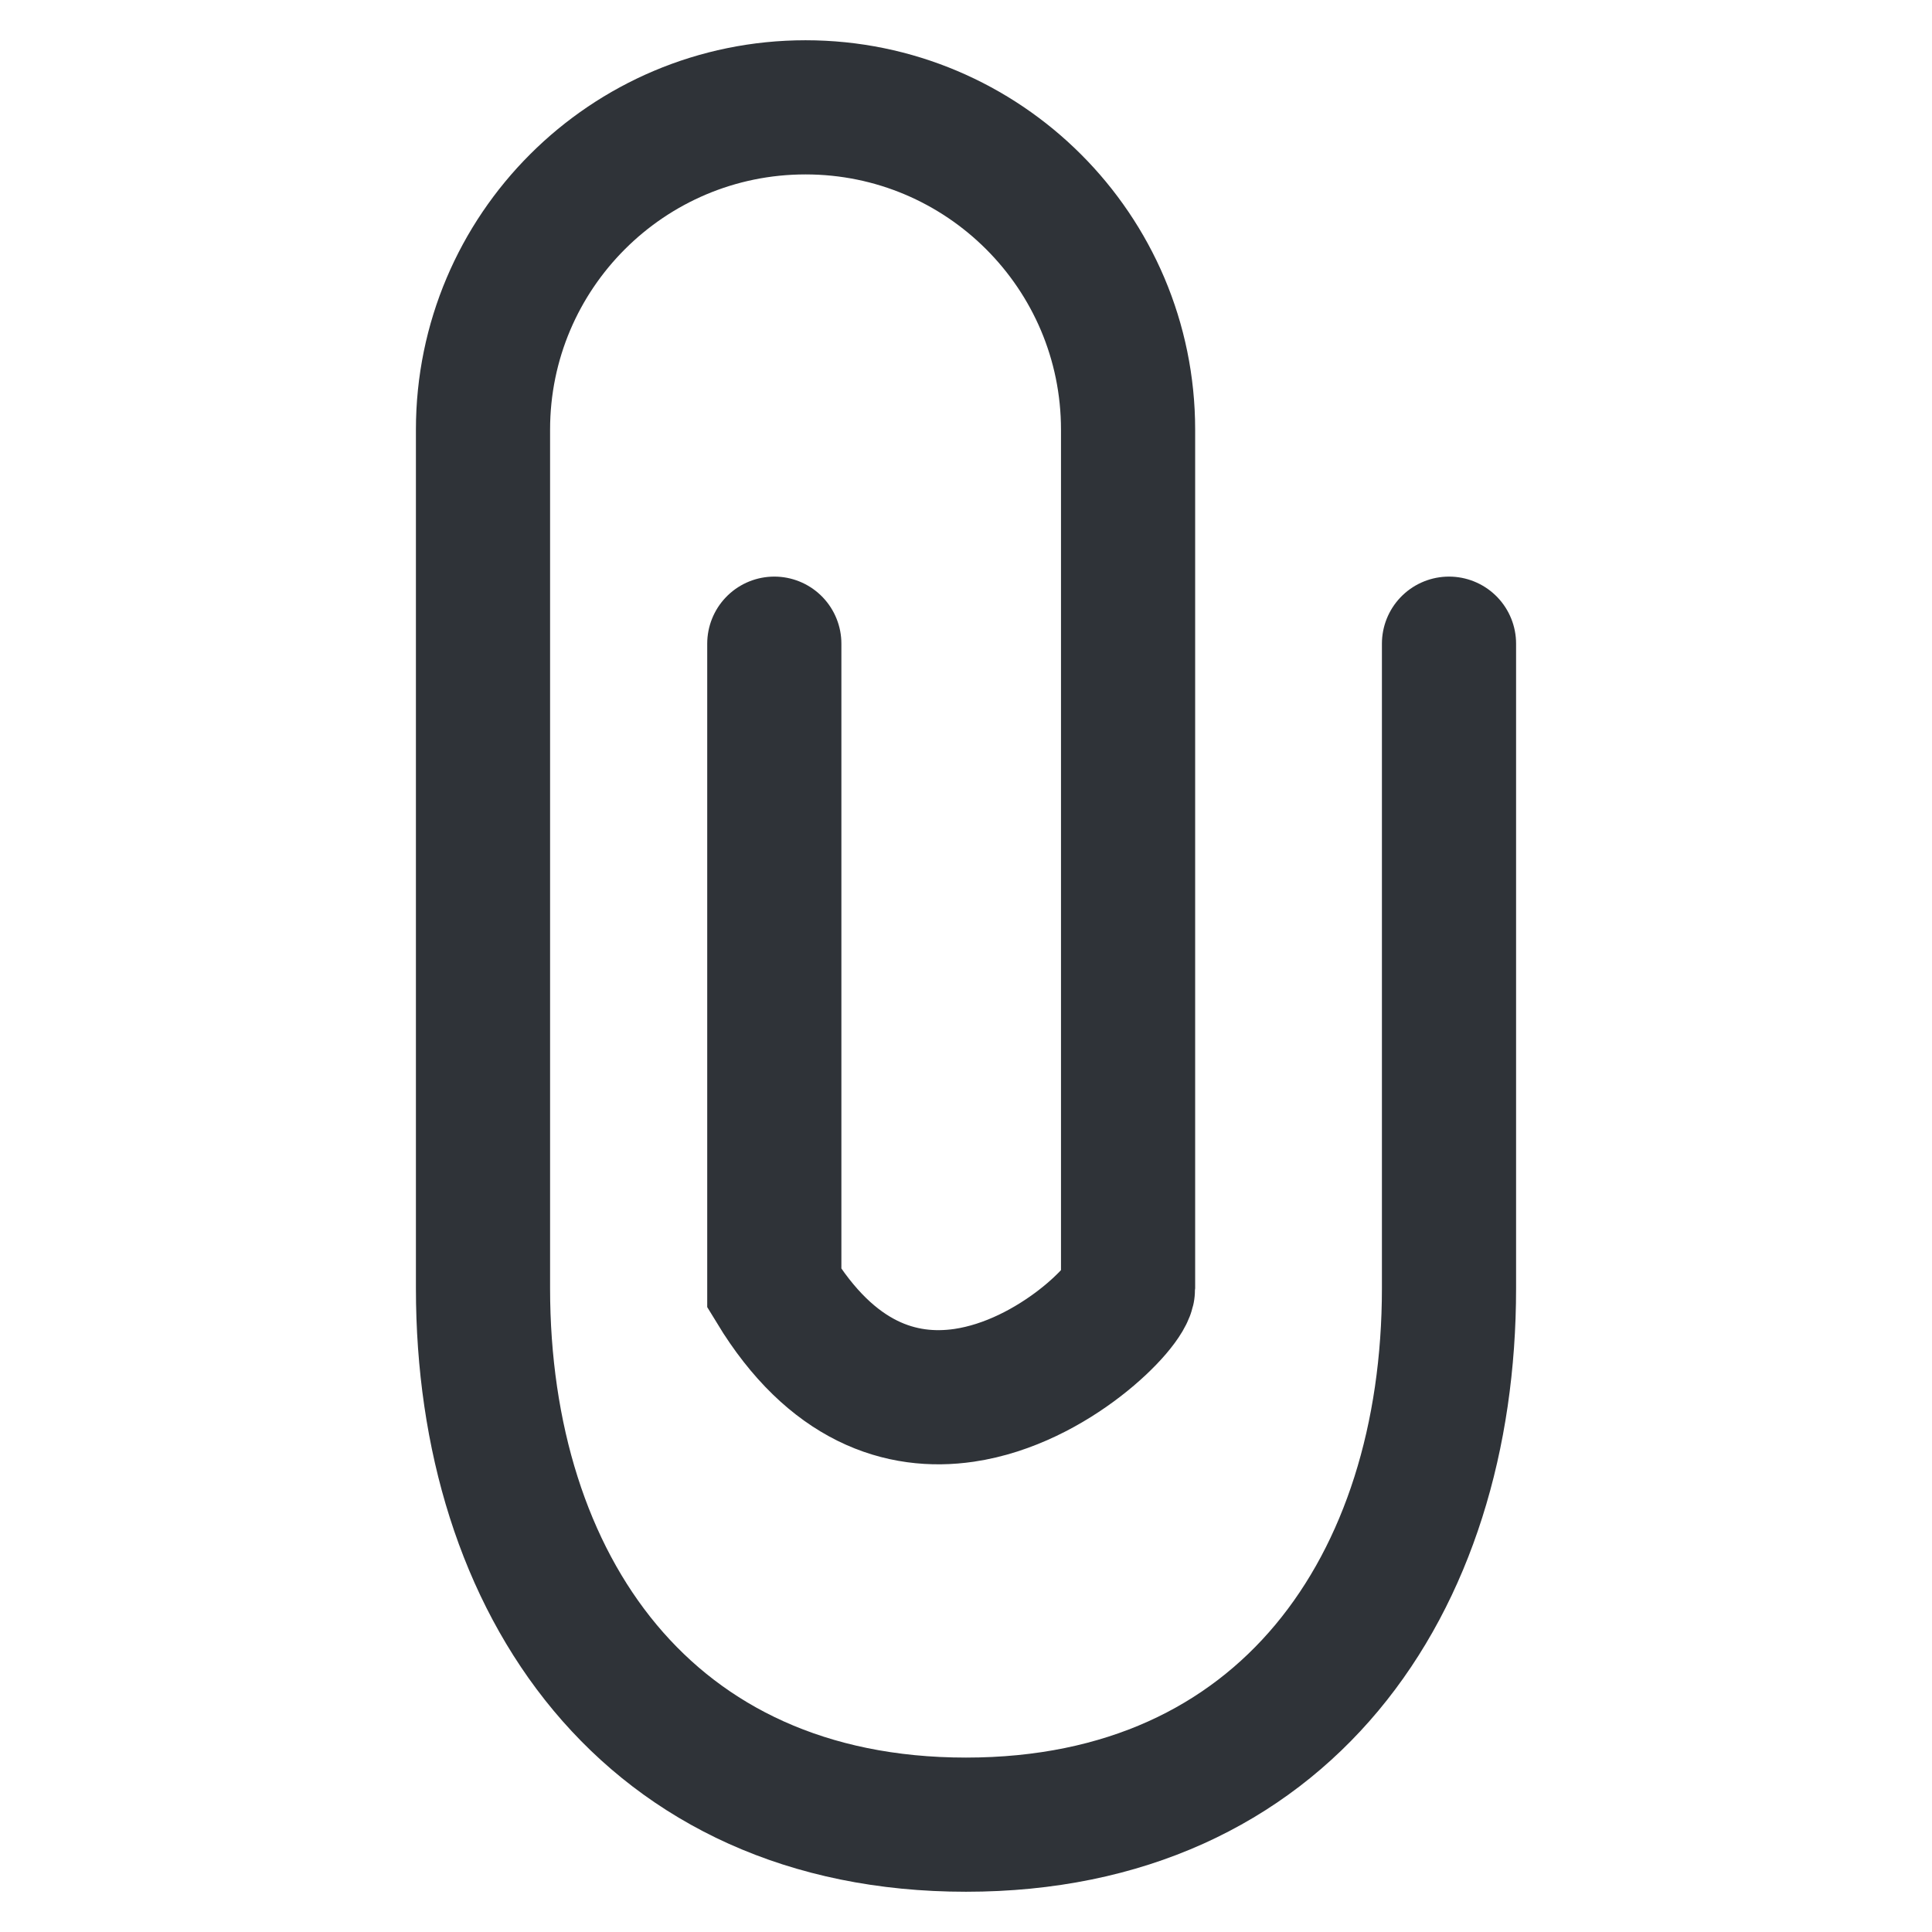 <?xml version="1.0" encoding="UTF-8" standalone="no"?>
<svg width="18px" height="18px" viewBox="0 0 18 18" version="1.1" xmlns="http://www.w3.org/2000/svg" xmlns:xlink="http://www.w3.org/1999/xlink" xmlns:sketch="http://www.bohemiancoding.com/sketch/ns">
    <!-- Generator: Sketch 3.4.4 (17249) - http://www.bohemiancoding.com/sketch -->
    <title>attachment</title>
    <desc>Created with Sketch.</desc>
    <defs></defs>
    <g id="UI-Kit" stroke="none" stroke-width="1" fill="none" fill-rule="evenodd" sketch:type="MSPage">
        <g id="icons" sketch:type="MSArtboardGroup" transform="translate(-230, -43)" stroke-linecap="round" stroke="#2F3338" stroke-width="1.25">
            <g id="icon:-attach" sketch:type="MSLayerGroup" transform="translate(234, 44)">
                <path d="M3.214,11.003 L3.214,4.997 C3.749,4.117 4.4,3.915 4.982,4 C5.817,4.123 6.51,4.84 6.51,4.997 L6.51,12.997 C6.51,14.655 5.163,16 3.505,16 C1.846,16 0.5,14.655 0.5,12.997 L0.5,4.997 C0.5,2.234 2.034,-6.45819802e-16 5,0 C7.966,6.60701845e-16 9.5,2.234 9.5,4.997 L9.5,11.003" id="Shape" sketch:type="MSShapeGroup" transform="translate(5, 8) scale(1, -1) translate(-5, -8) "></path>
            </g>
        </g>
    </g>
</svg>